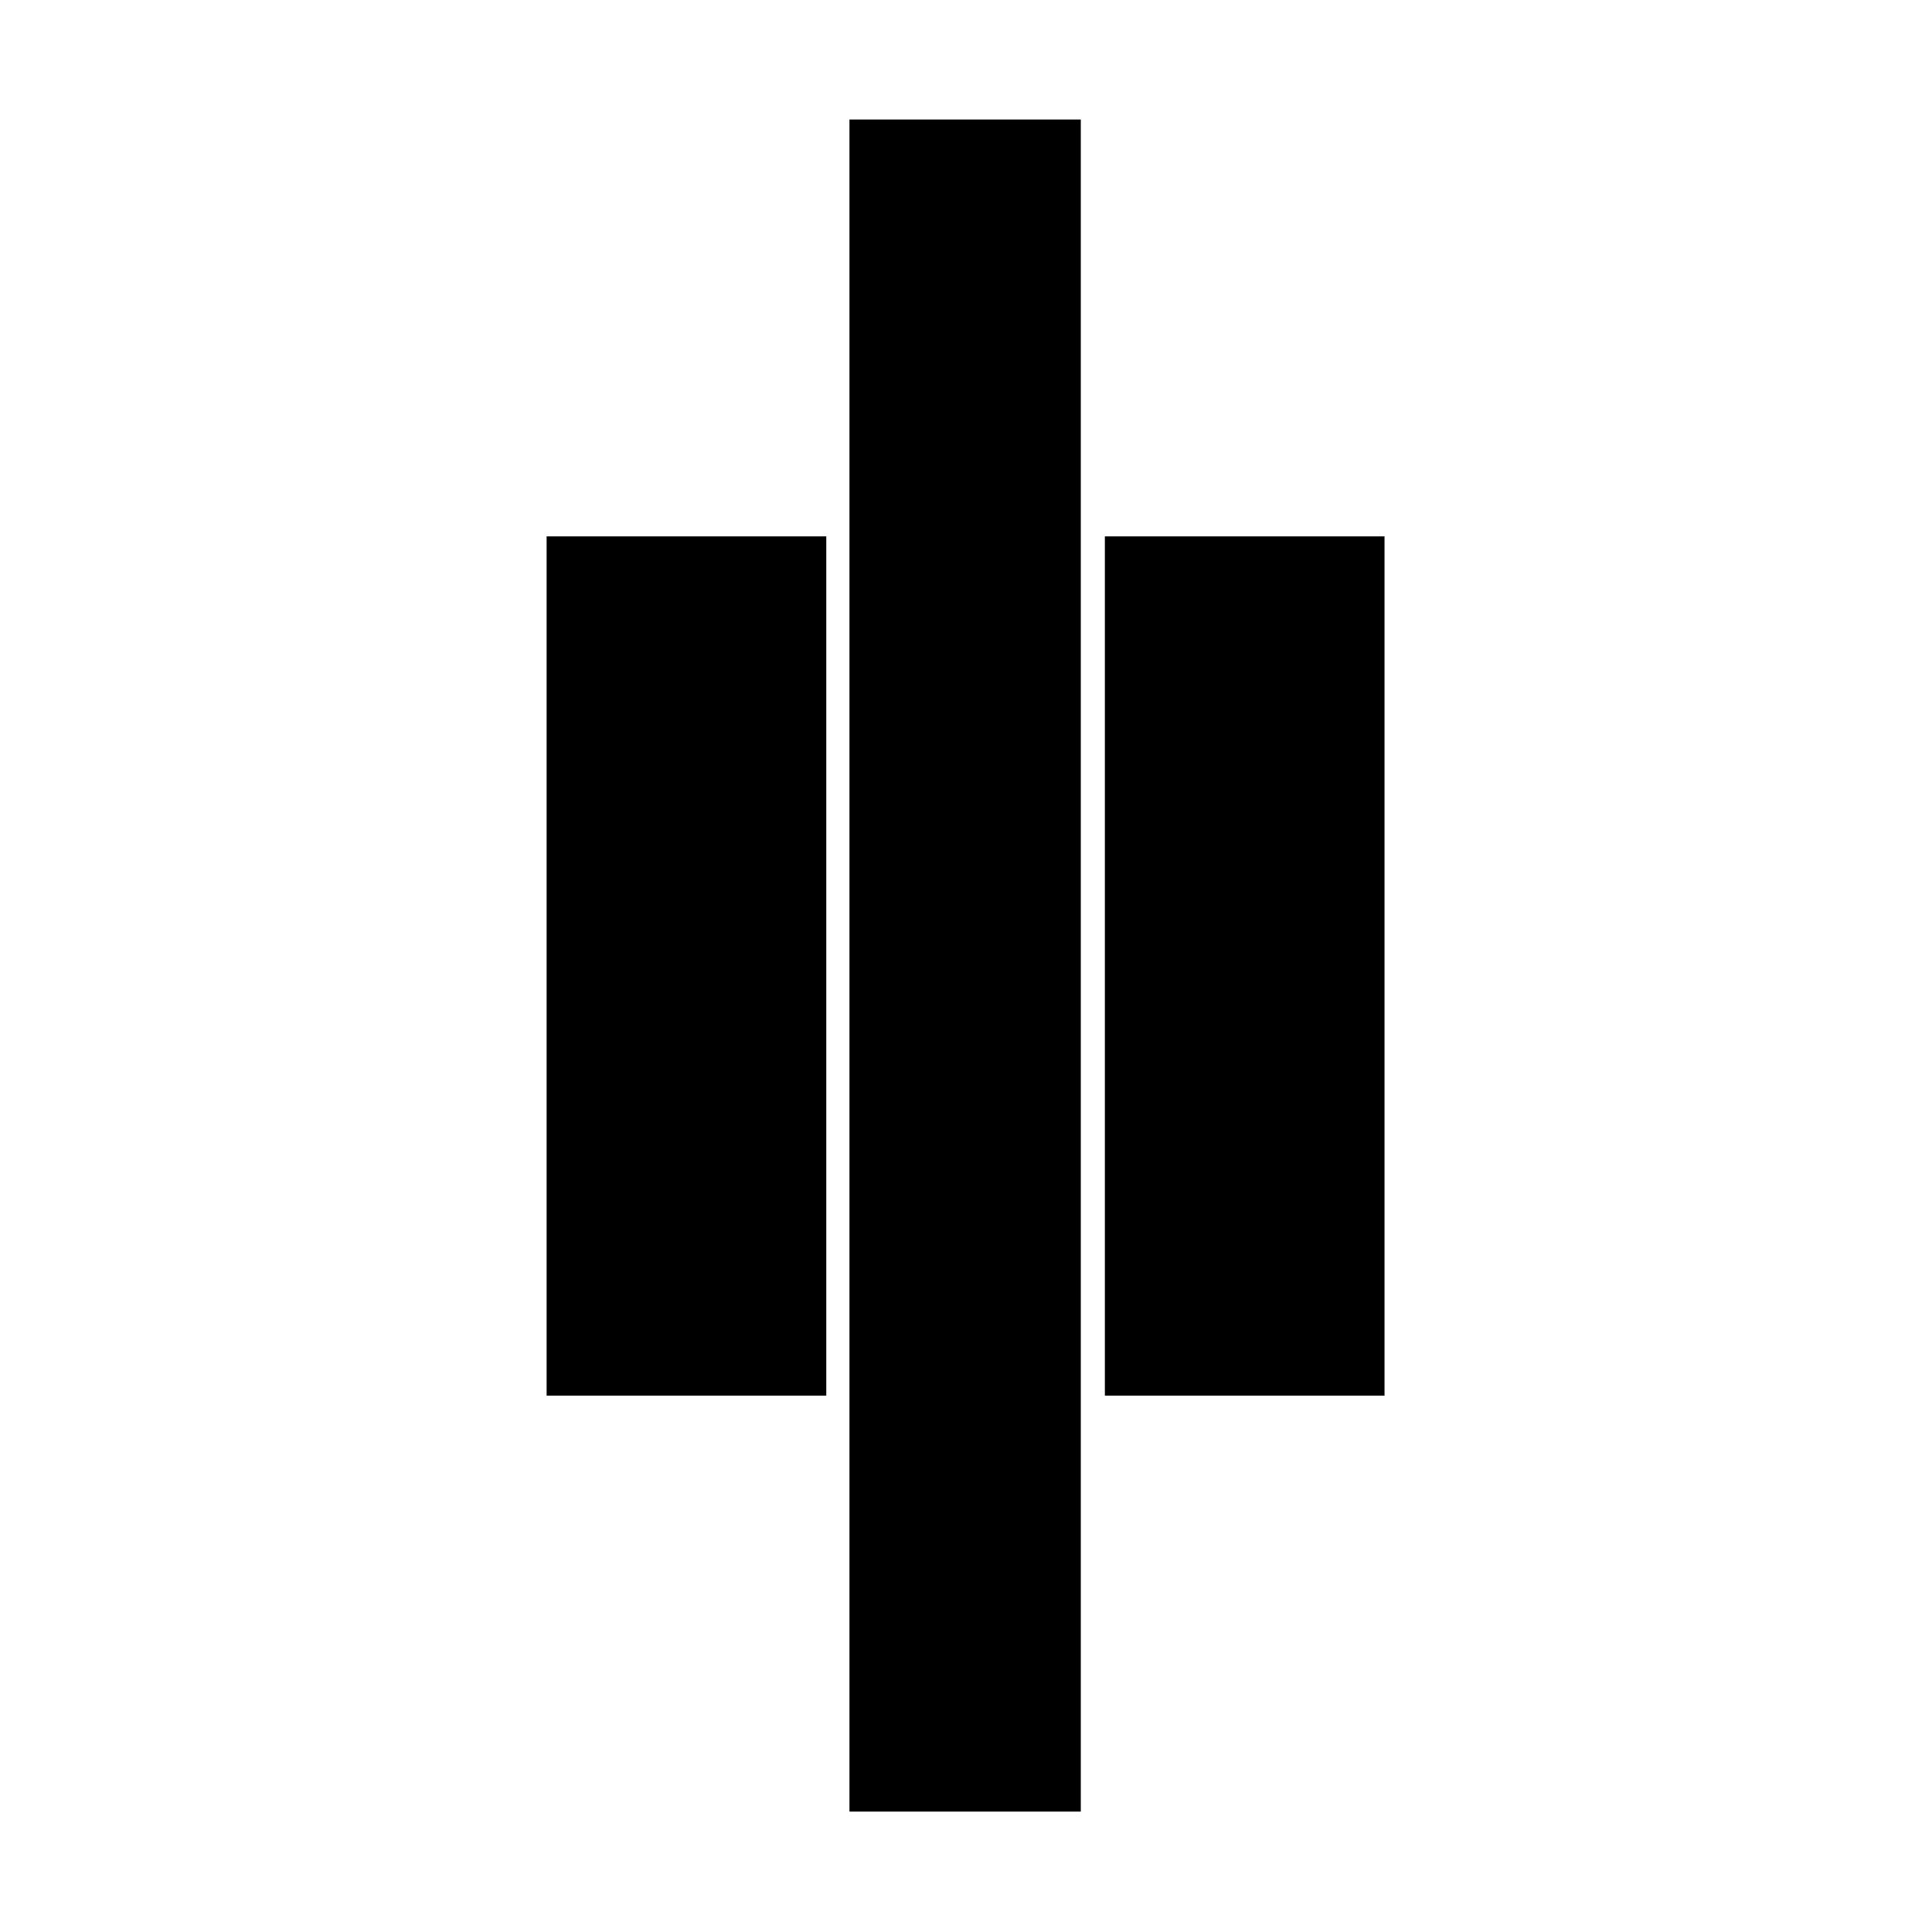 <svg xmlns="http://www.w3.org/2000/svg" height="20" viewBox="0 -960 960 960" width="20"><path d="M422.09-59.83v-840.78h114.95v840.78H422.09ZM549-266.52v-426.96h138.96v426.96H549Zm-277.39 0v-426.96h138.96v426.96H271.61Z"/></svg>